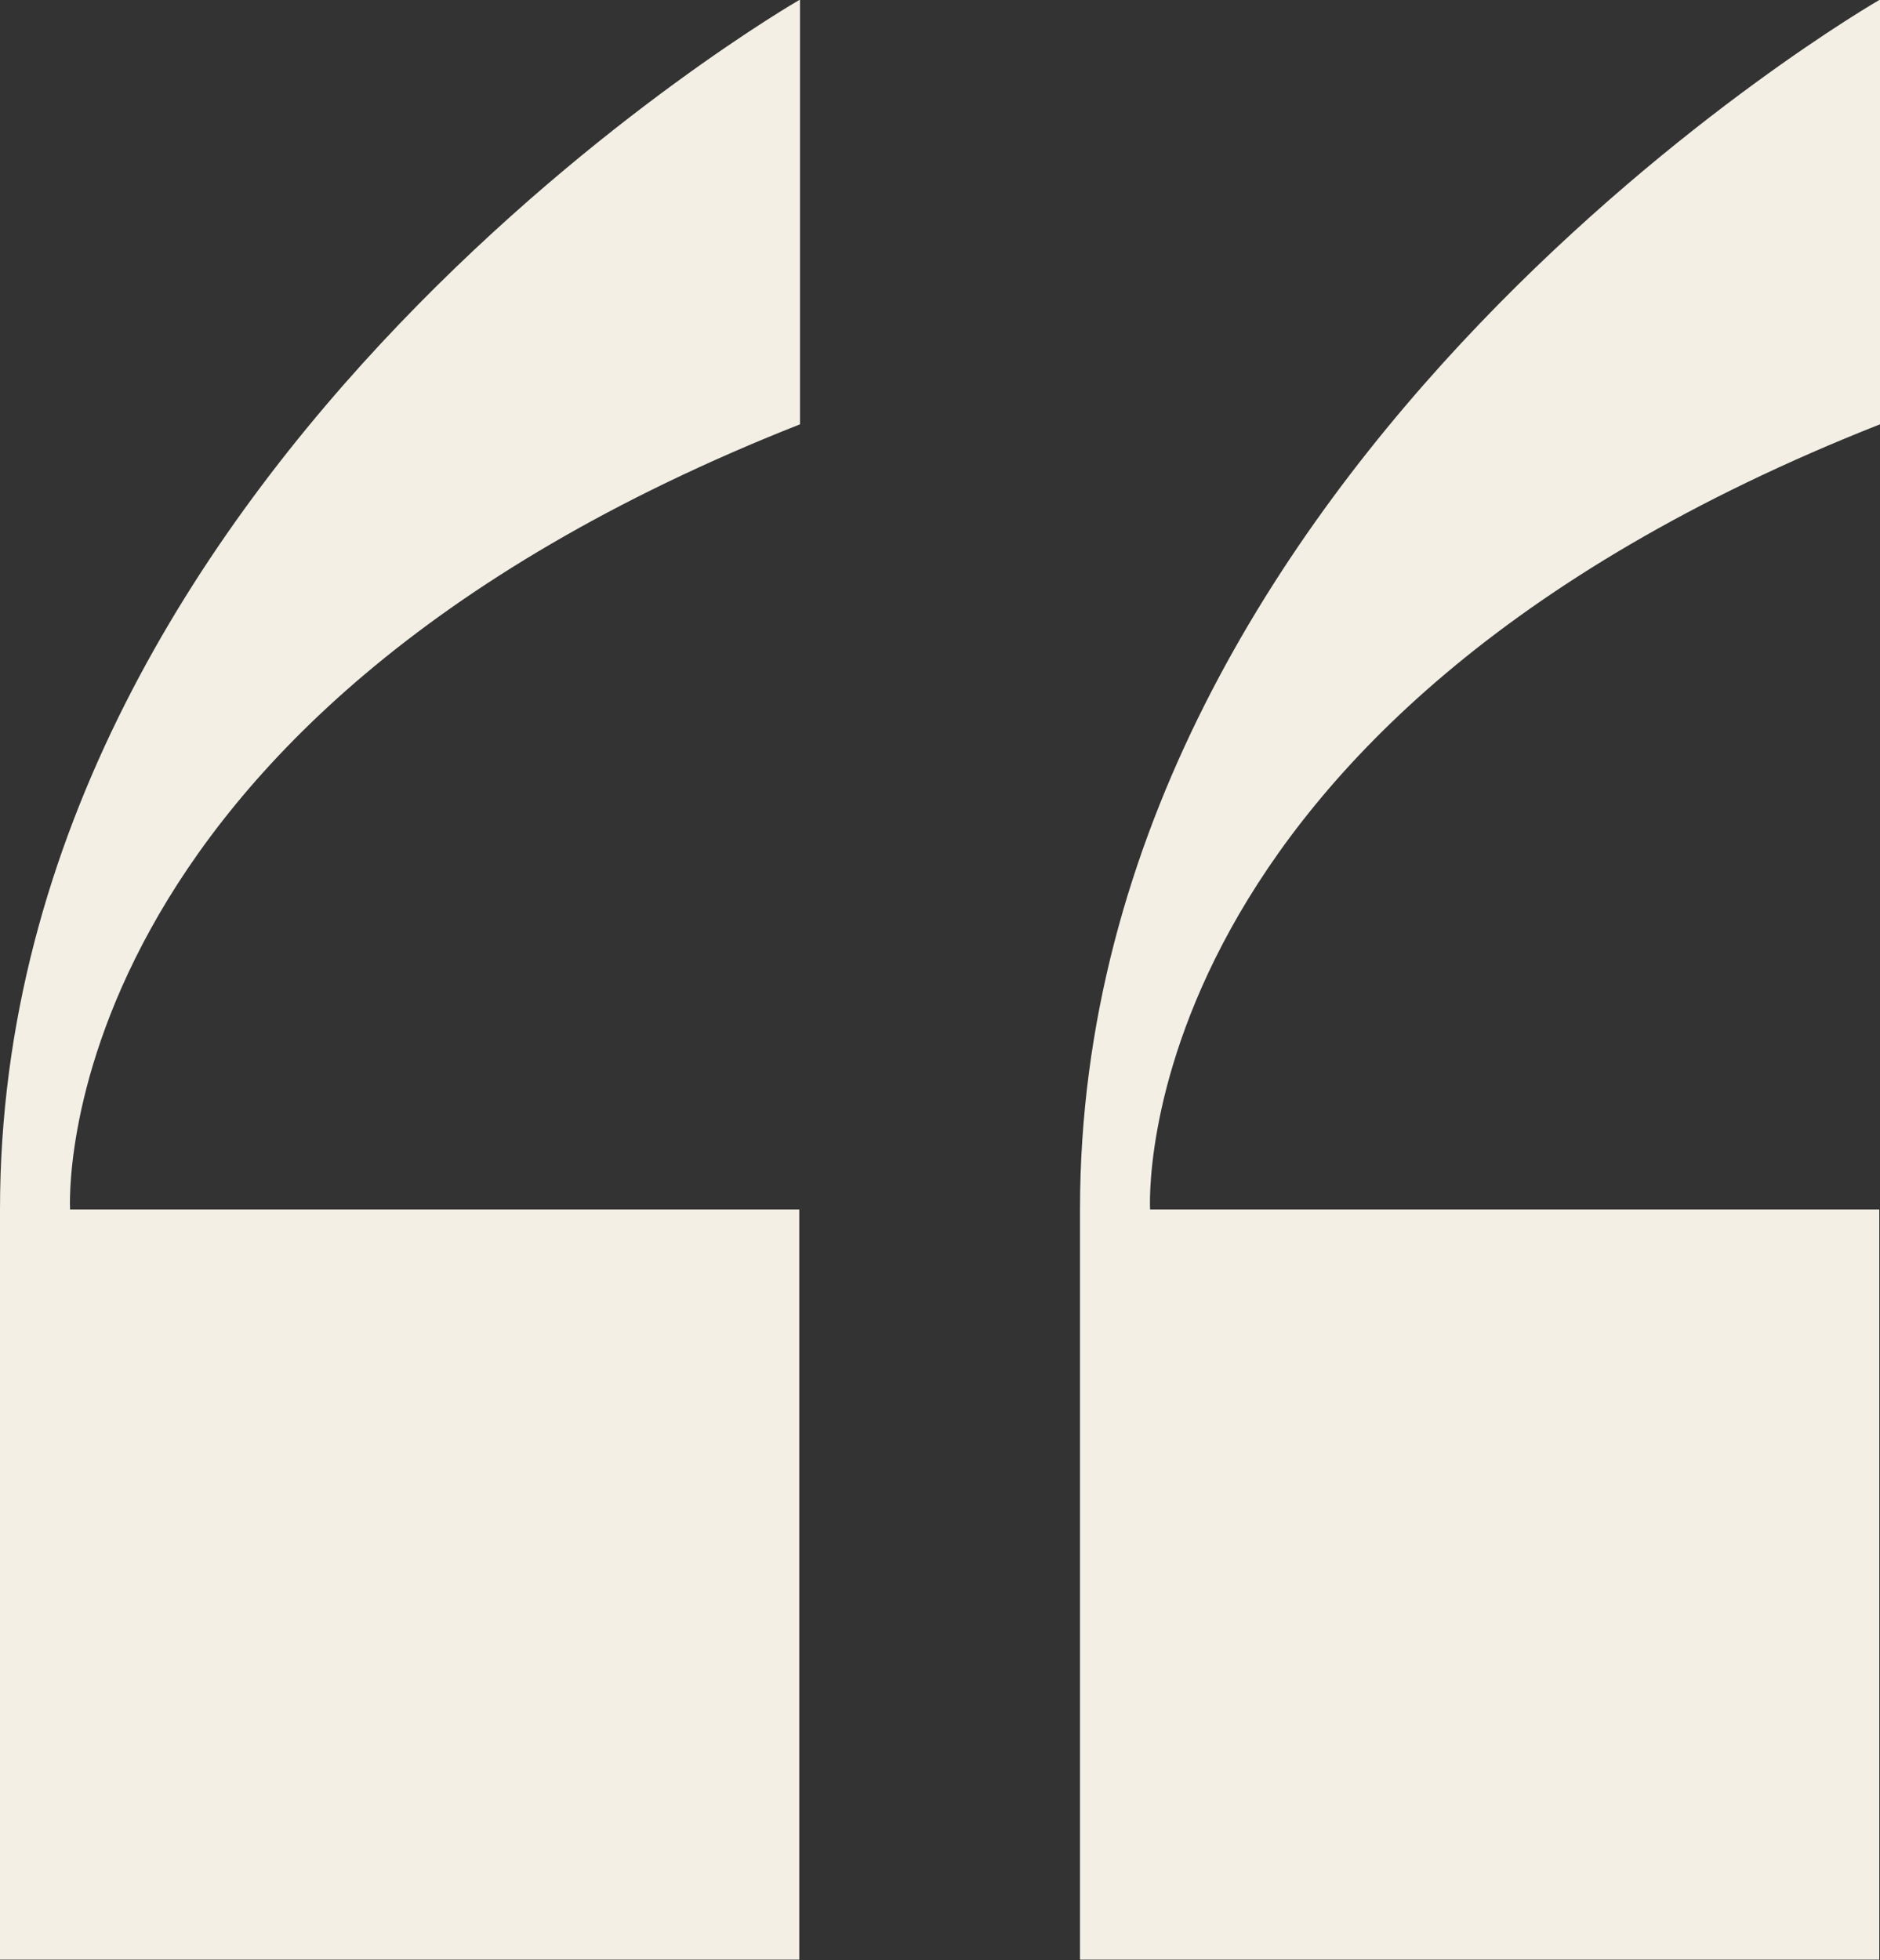 <svg width="47" height="49" viewBox="0 0 47 49" fill="none" xmlns="http://www.w3.org/2000/svg">
<rect x="0" y="0" width="47" height="49" fill="#333333" stroke="none"/>
<path d="M19.982 0C19.982 0 0 11.497 0 30.232V48.984H19.982V30.232H0H1.752C1.752 30.232 1.034 18.093 20 10.606V0H19.982Z" fill="#F3EFE5"/>
<path d="M46.982 0C46.982 0 27 11.497 27 30.232V48.984H46.982V30.232H27H28.752C28.752 30.232 28.034 18.093 47 10.606V0H46.982Z" fill="#F3EFE5"/>
</svg>
